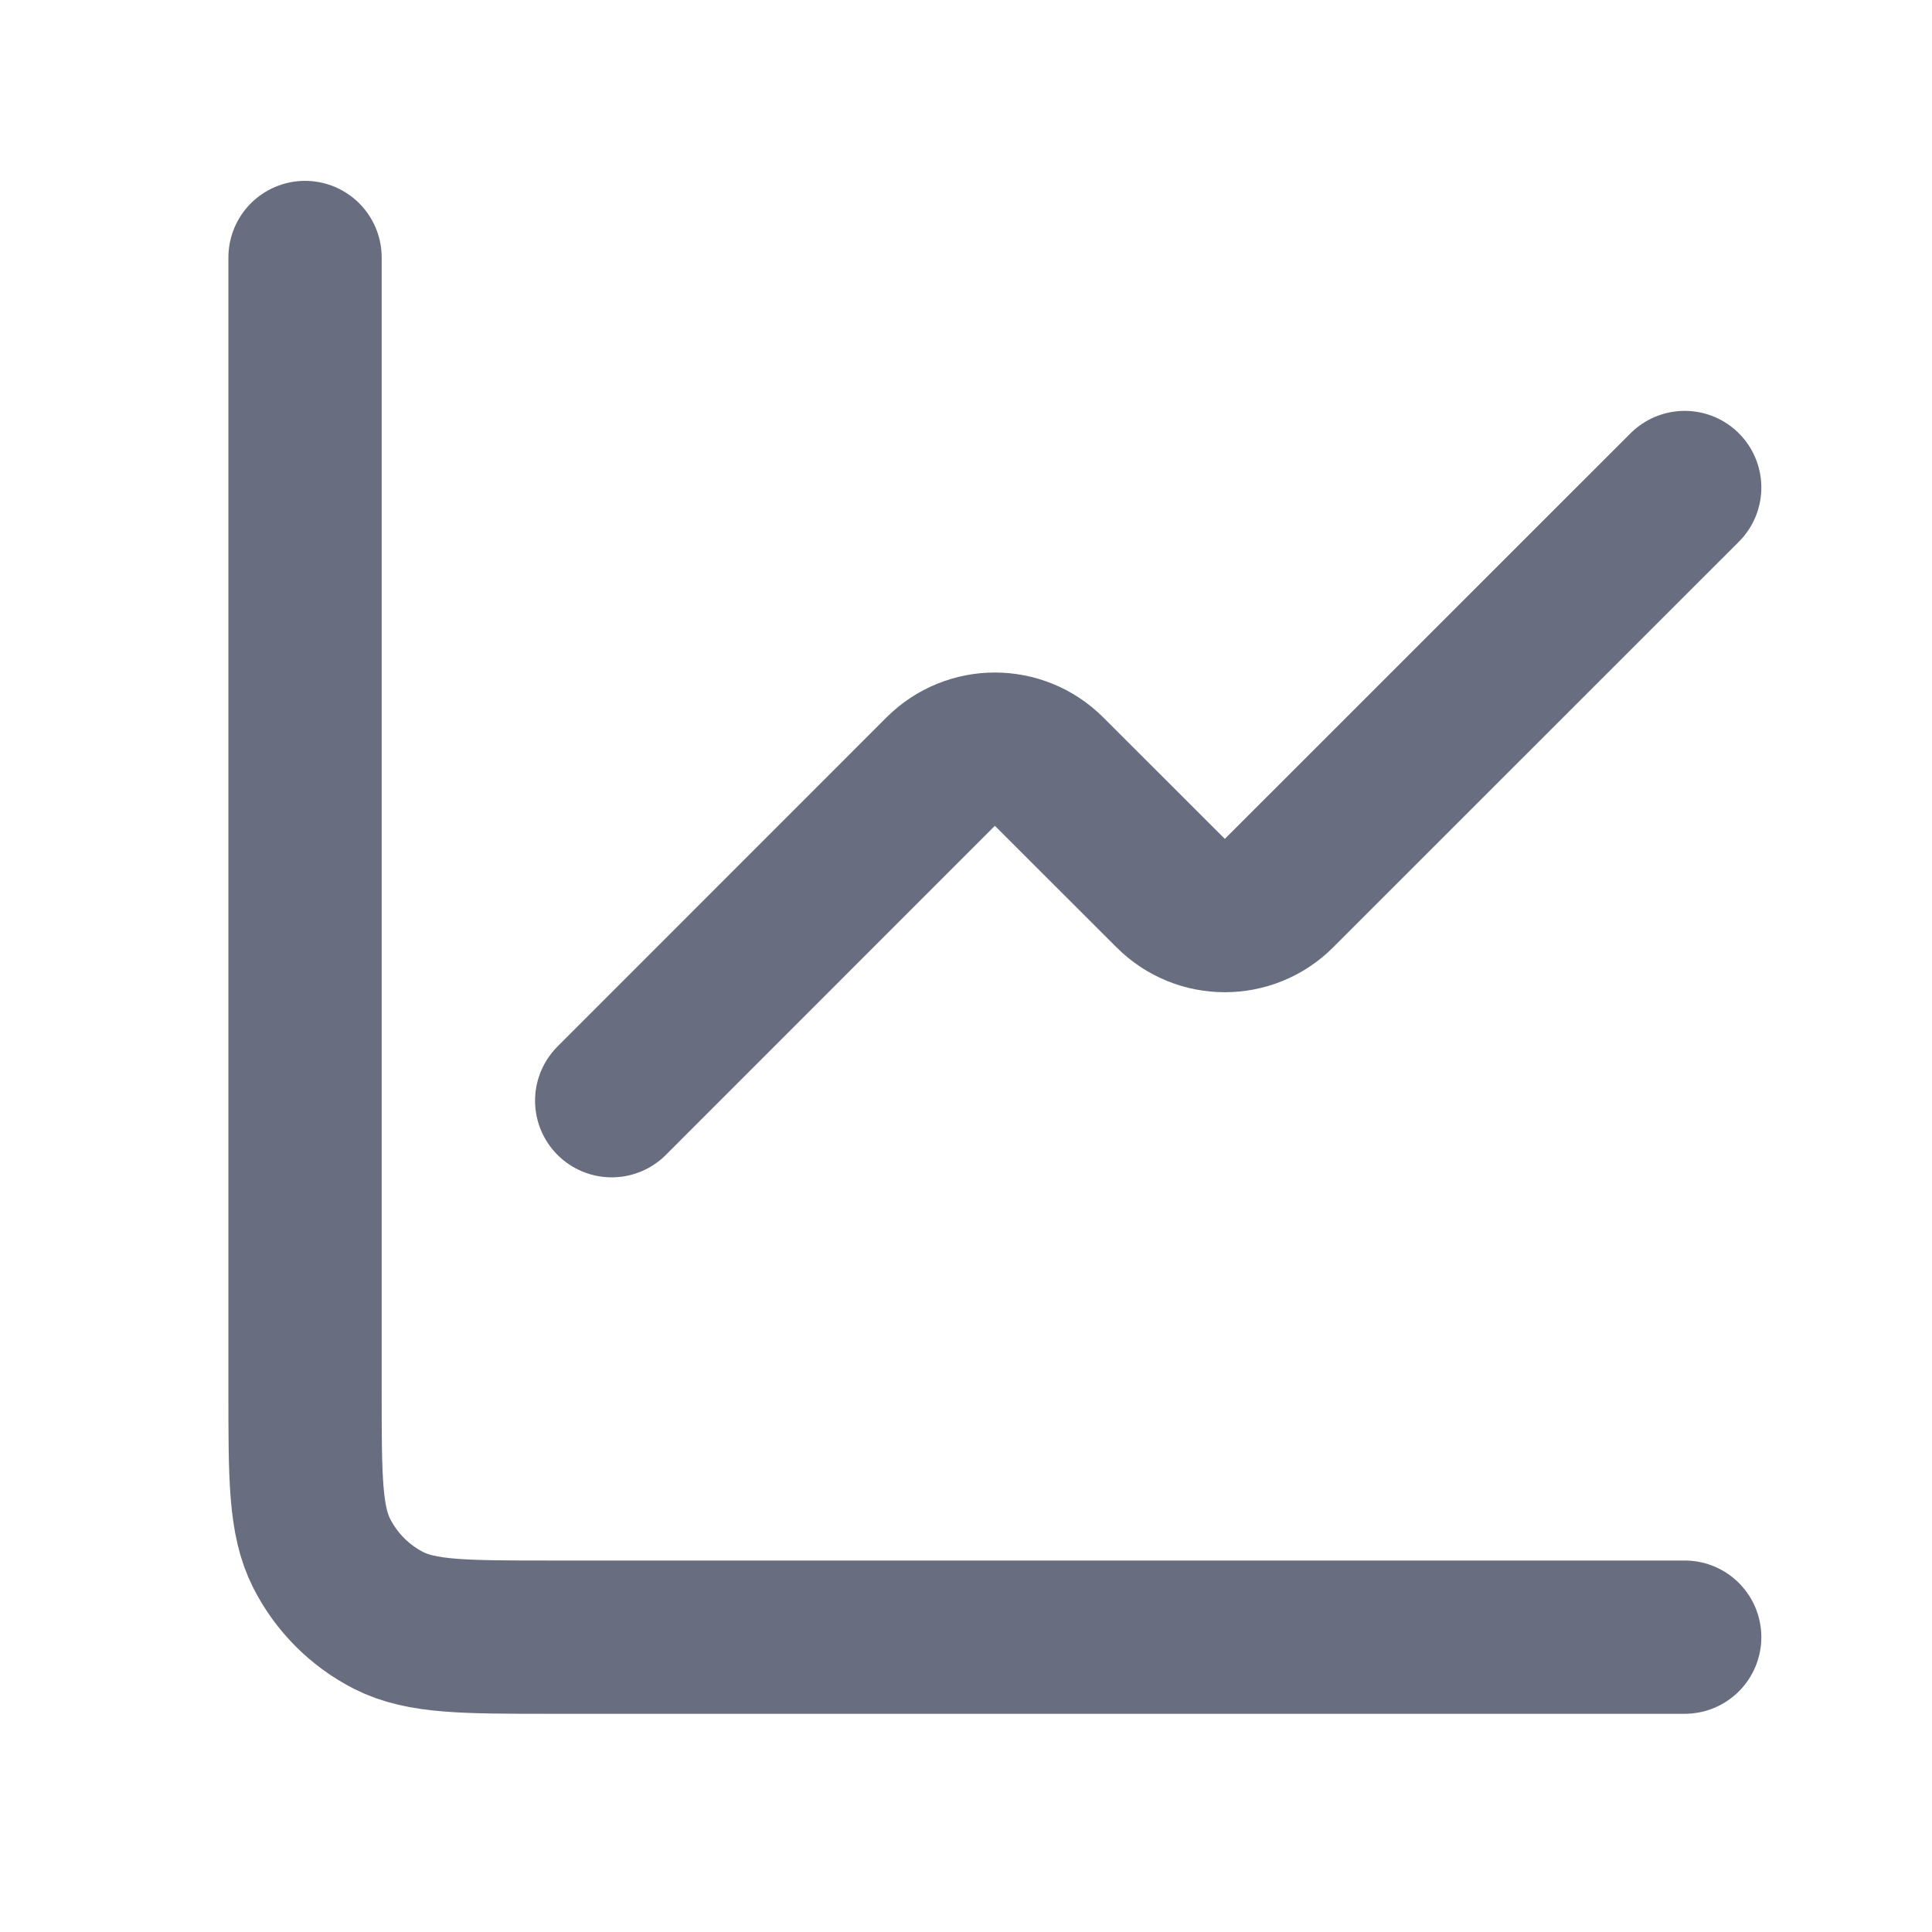 <svg width="34px" height="34px" viewBox="0 0 18 18" color="#686d80" fill="none" xmlns="http://www.w3.org/2000/svg">
<g id="Line_up">
<path id="Vector 8" d="M15.696 4.542L11.916 8.321C11.638 8.6 11.185 8.6 10.907 8.321L9.774 7.189C9.495 6.91 9.043 6.91 8.764 7.189L5.699 10.255" stroke="currentColor" stroke-width="1.428" stroke-linecap="round" stroke-linejoin="round"/>
<path id="Rectangle 25" d="M2.842 2.399V12.968C2.842 13.768 2.842 14.168 2.998 14.474C3.135 14.742 3.353 14.961 3.622 15.098C3.928 15.253 4.328 15.253 5.127 15.253H15.696" stroke="currentColor" stroke-width="1.428" stroke-linecap="round"/>
</g>
</svg>
